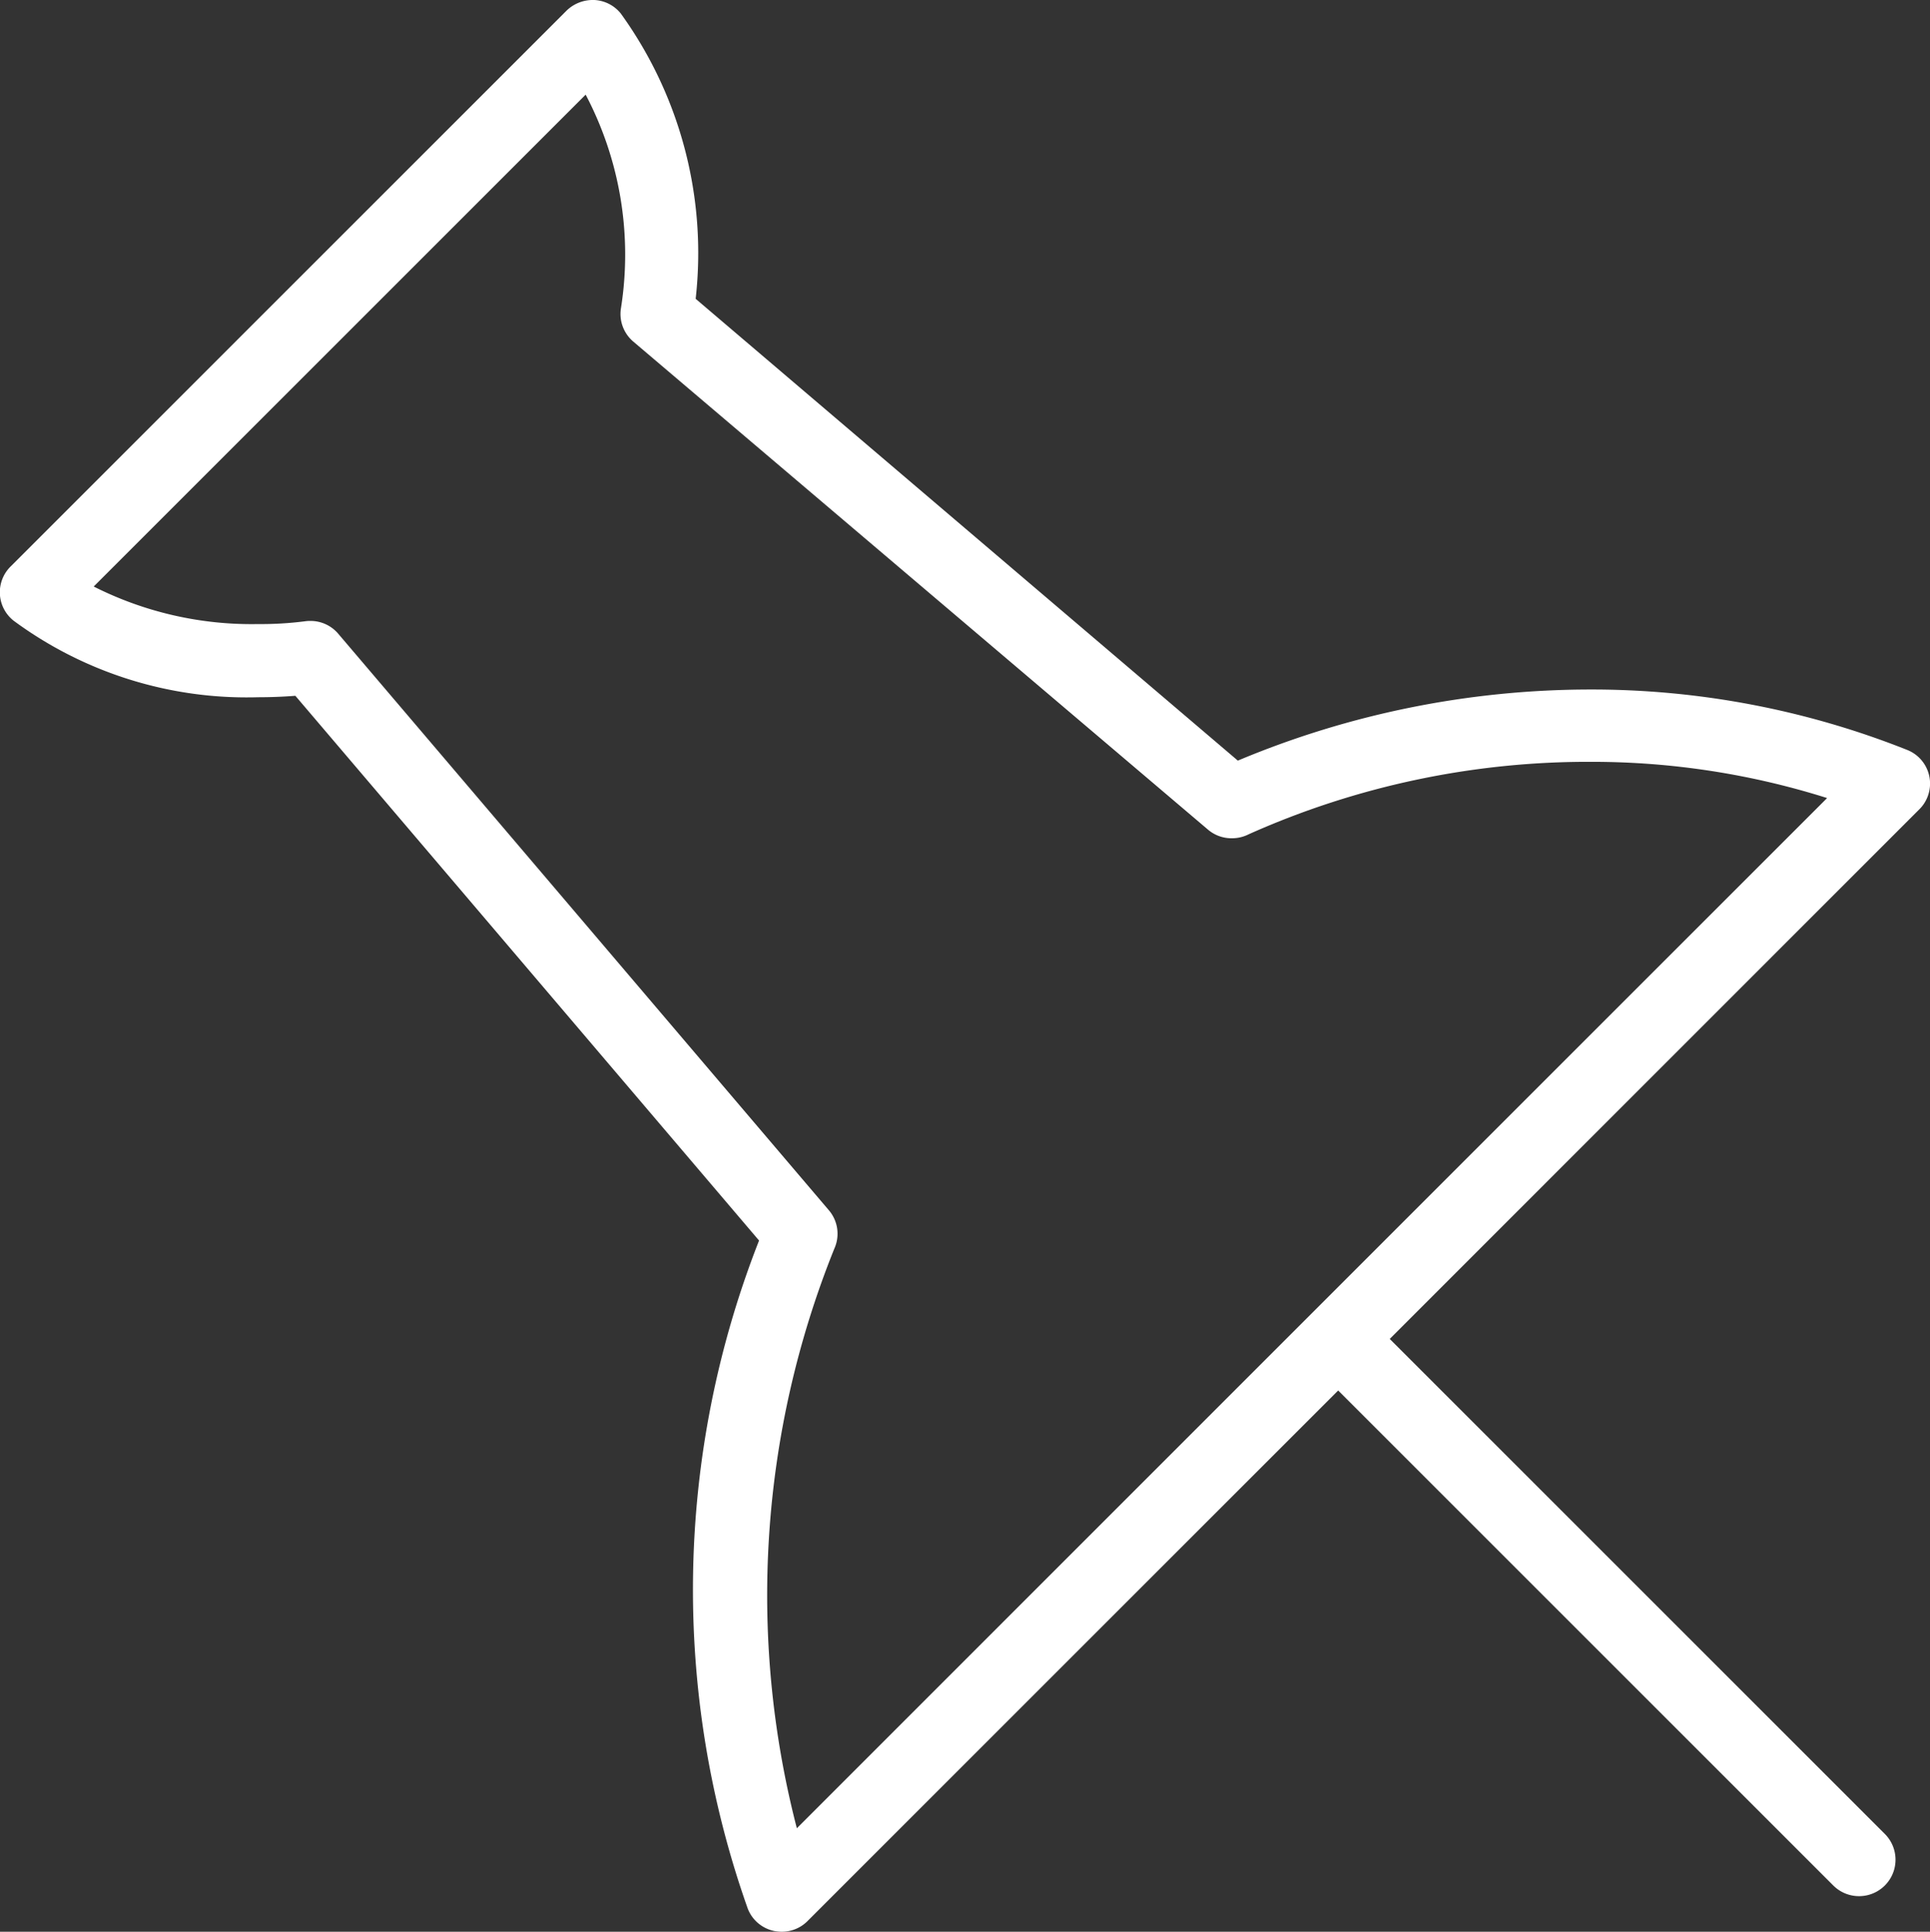 <svg xmlns="http://www.w3.org/2000/svg" width="15.983" height="16" viewBox="0 0 15.983 16">
  <rect x="0" y="0" width="15.983" height="16" fill="#333333" stroke="none"/>
  <path id="Shape" d="M6.473,16a.359.359,0,0,1-.061-.006.3.3,0,0,1-.219-.184,7.912,7.912,0,0,1,.093-5.535L2.446,5.763c-.1.008-.206.012-.31.012A3.25,3.25,0,0,1,.114,5.142a.3.3,0,0,1-.026-.45l4.6-4.6A.311.311,0,0,1,4.915,0h.007a.3.3,0,0,1,.219.112,3.389,3.389,0,0,1,.62,2.363L10.251,6.3a7.55,7.55,0,0,1,2.916-.589,7.066,7.066,0,0,1,2.626.5.3.3,0,0,1,.1.494l-4.384,4.385,4.1,4.1a.3.3,0,0,1-.427.427l-4.1-4.1-4.4,4.4A.3.3,0,0,1,6.473,16ZM2.571,5.143a.3.3,0,0,1,.23.106l4.063,4.775a.3.3,0,0,1,.045.319,7.692,7.692,0,0,0-.31,4.8l4.051-4.052,4.481-4.481a6.464,6.464,0,0,0-1.946-.3,6.885,6.885,0,0,0-2.844.6.305.305,0,0,1-.138.033.3.3,0,0,1-.2-.072L5.243,2.828a.3.3,0,0,1-.1-.279A2.845,2.845,0,0,0,4.85.784L.776,4.858a2.9,2.9,0,0,0,1.361.311,2.863,2.863,0,0,0,.388-.023A.273.273,0,0,1,2.571,5.143Z" transform="translate(0)" fill="#fff"/>
</svg>
